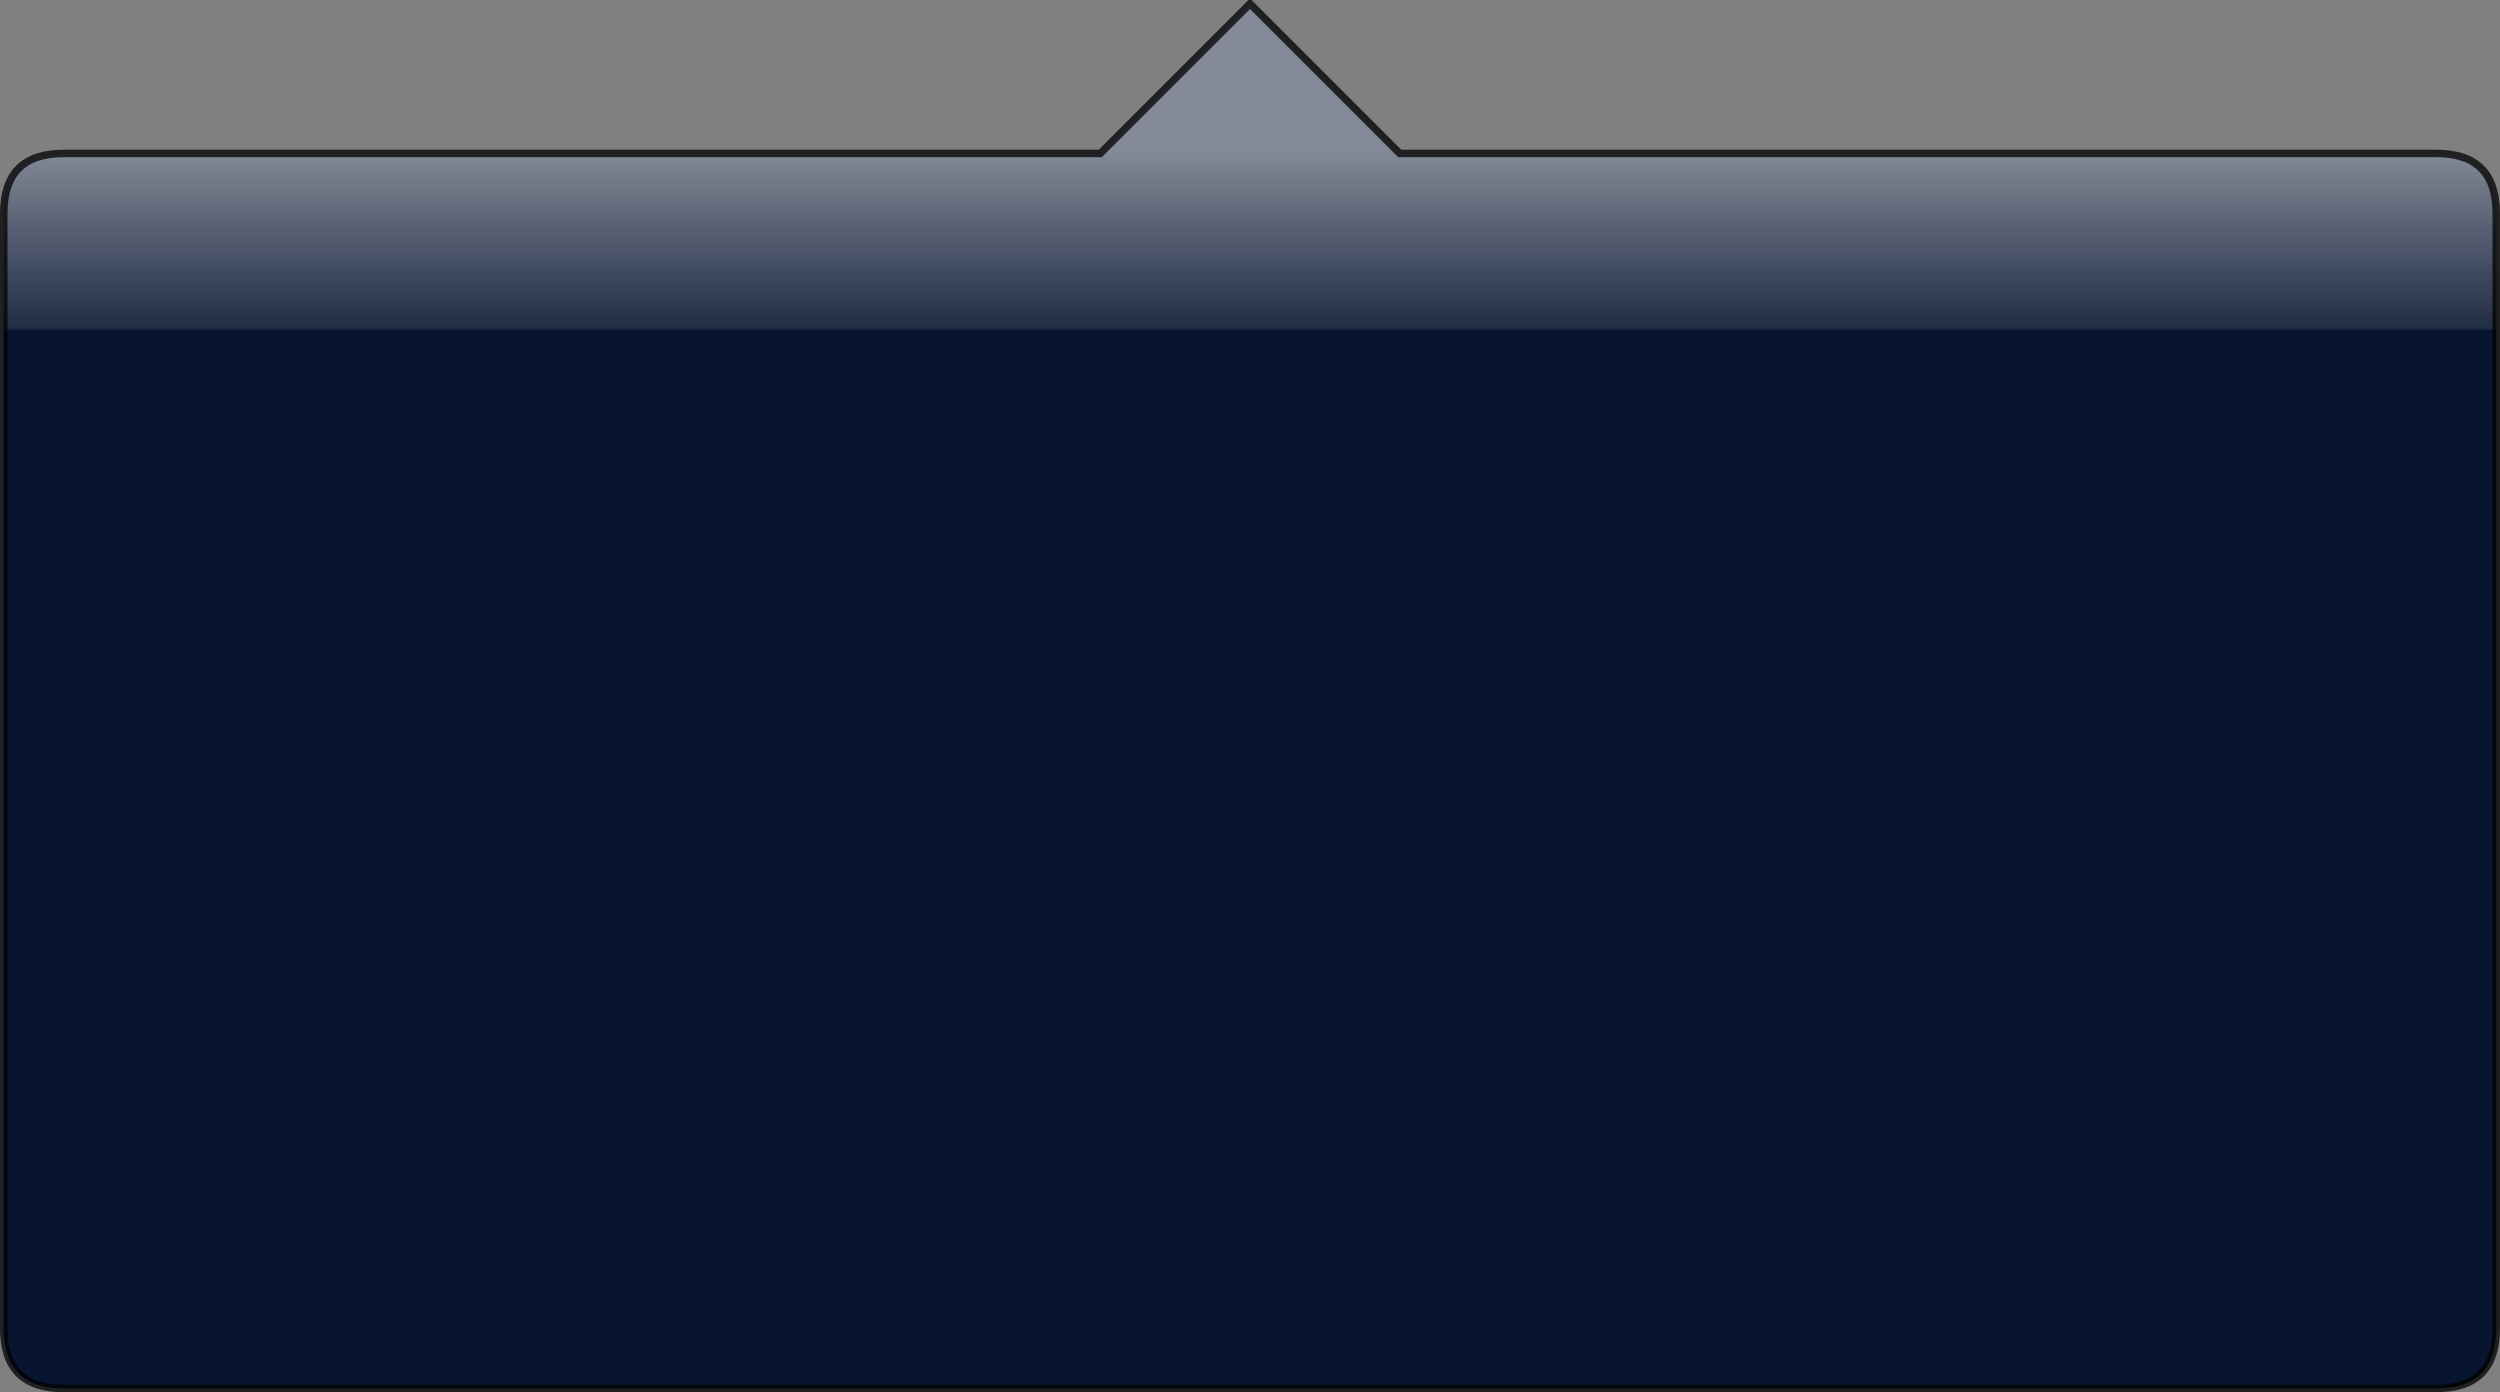 <svg version="1.1" xmlns="http://www.w3.org/2000/svg" xmlns:xlink="http://www.w3.org/1999/xlink" x="0" y="0" width="334" height="186">
  <rect width="100%" height="100%" fill="#808080" stroke="none"/>
  <defs>
    <linearGradient id="ios-popover-top-sharp-gradient" x1="0" y1="20" x2="0" y2="68" gradientUnits="userSpaceOnUse">
      <stop stop-color="#fff" stop-opacity="0.5" offset="0%"/>
      <stop stop-color="#fff" stop-opacity="0.1" offset="50%"/>
      <stop stop-color="#fff" stop-opacity="0" offset="50.1%"/>
      <stop stop-color="#fff" stop-opacity="0" offset="100%"/>
    </linearGradient>

    <linearGradient id="ios-popover-bottom-sharp-gradient" x1="0" y1="0" x2="0" y2="48" gradientUnits="userSpaceOnUse">
      <stop stop-color="#fff" stop-opacity="0.5" offset="0%"/>
      <stop stop-color="#fff" stop-opacity="0.1" offset="50%"/>
      <stop stop-color="#fff" stop-opacity="0" offset="50.1%"/>
      <stop stop-color="#fff" stop-opacity="0" offset="100%"/>
    </linearGradient>

    <style type="text/css">
      <![CDATA[ 
	    .gradient {
                fill    : url(#ios-popover-top-sharp-gradient);
                stroke: rgba(0, 0, 0, 0.75);
            }
            .fill{fill:rgb(8, 21, 48);}            
      	]]>
    </style>
  </defs>

  <path class="fill" d="M8.5,20.5H147l20-20l20,20h138.5c5.333,0,8,2.667,8,8v149c0,5.334-2.667,8-8,8H8.5c-5.333,0-8-2.666-8-8v-149C0.5,23.167,3.167,20.5,8.5,20.5z" shape-rendering="geometricPrecision"></path>
  <path class="gradient" d="M8.5,20.5H147l20-20l20,20h138.5c5.333,0,8,2.667,8,8v149c0,5.334-2.667,8-8,8H8.5c-5.333,0-8-2.666-8-8v-149C0.5,23.167,3.167,20.5,8.5,20.5z" shape-rendering="geometricPrecision"></path>
</svg>
